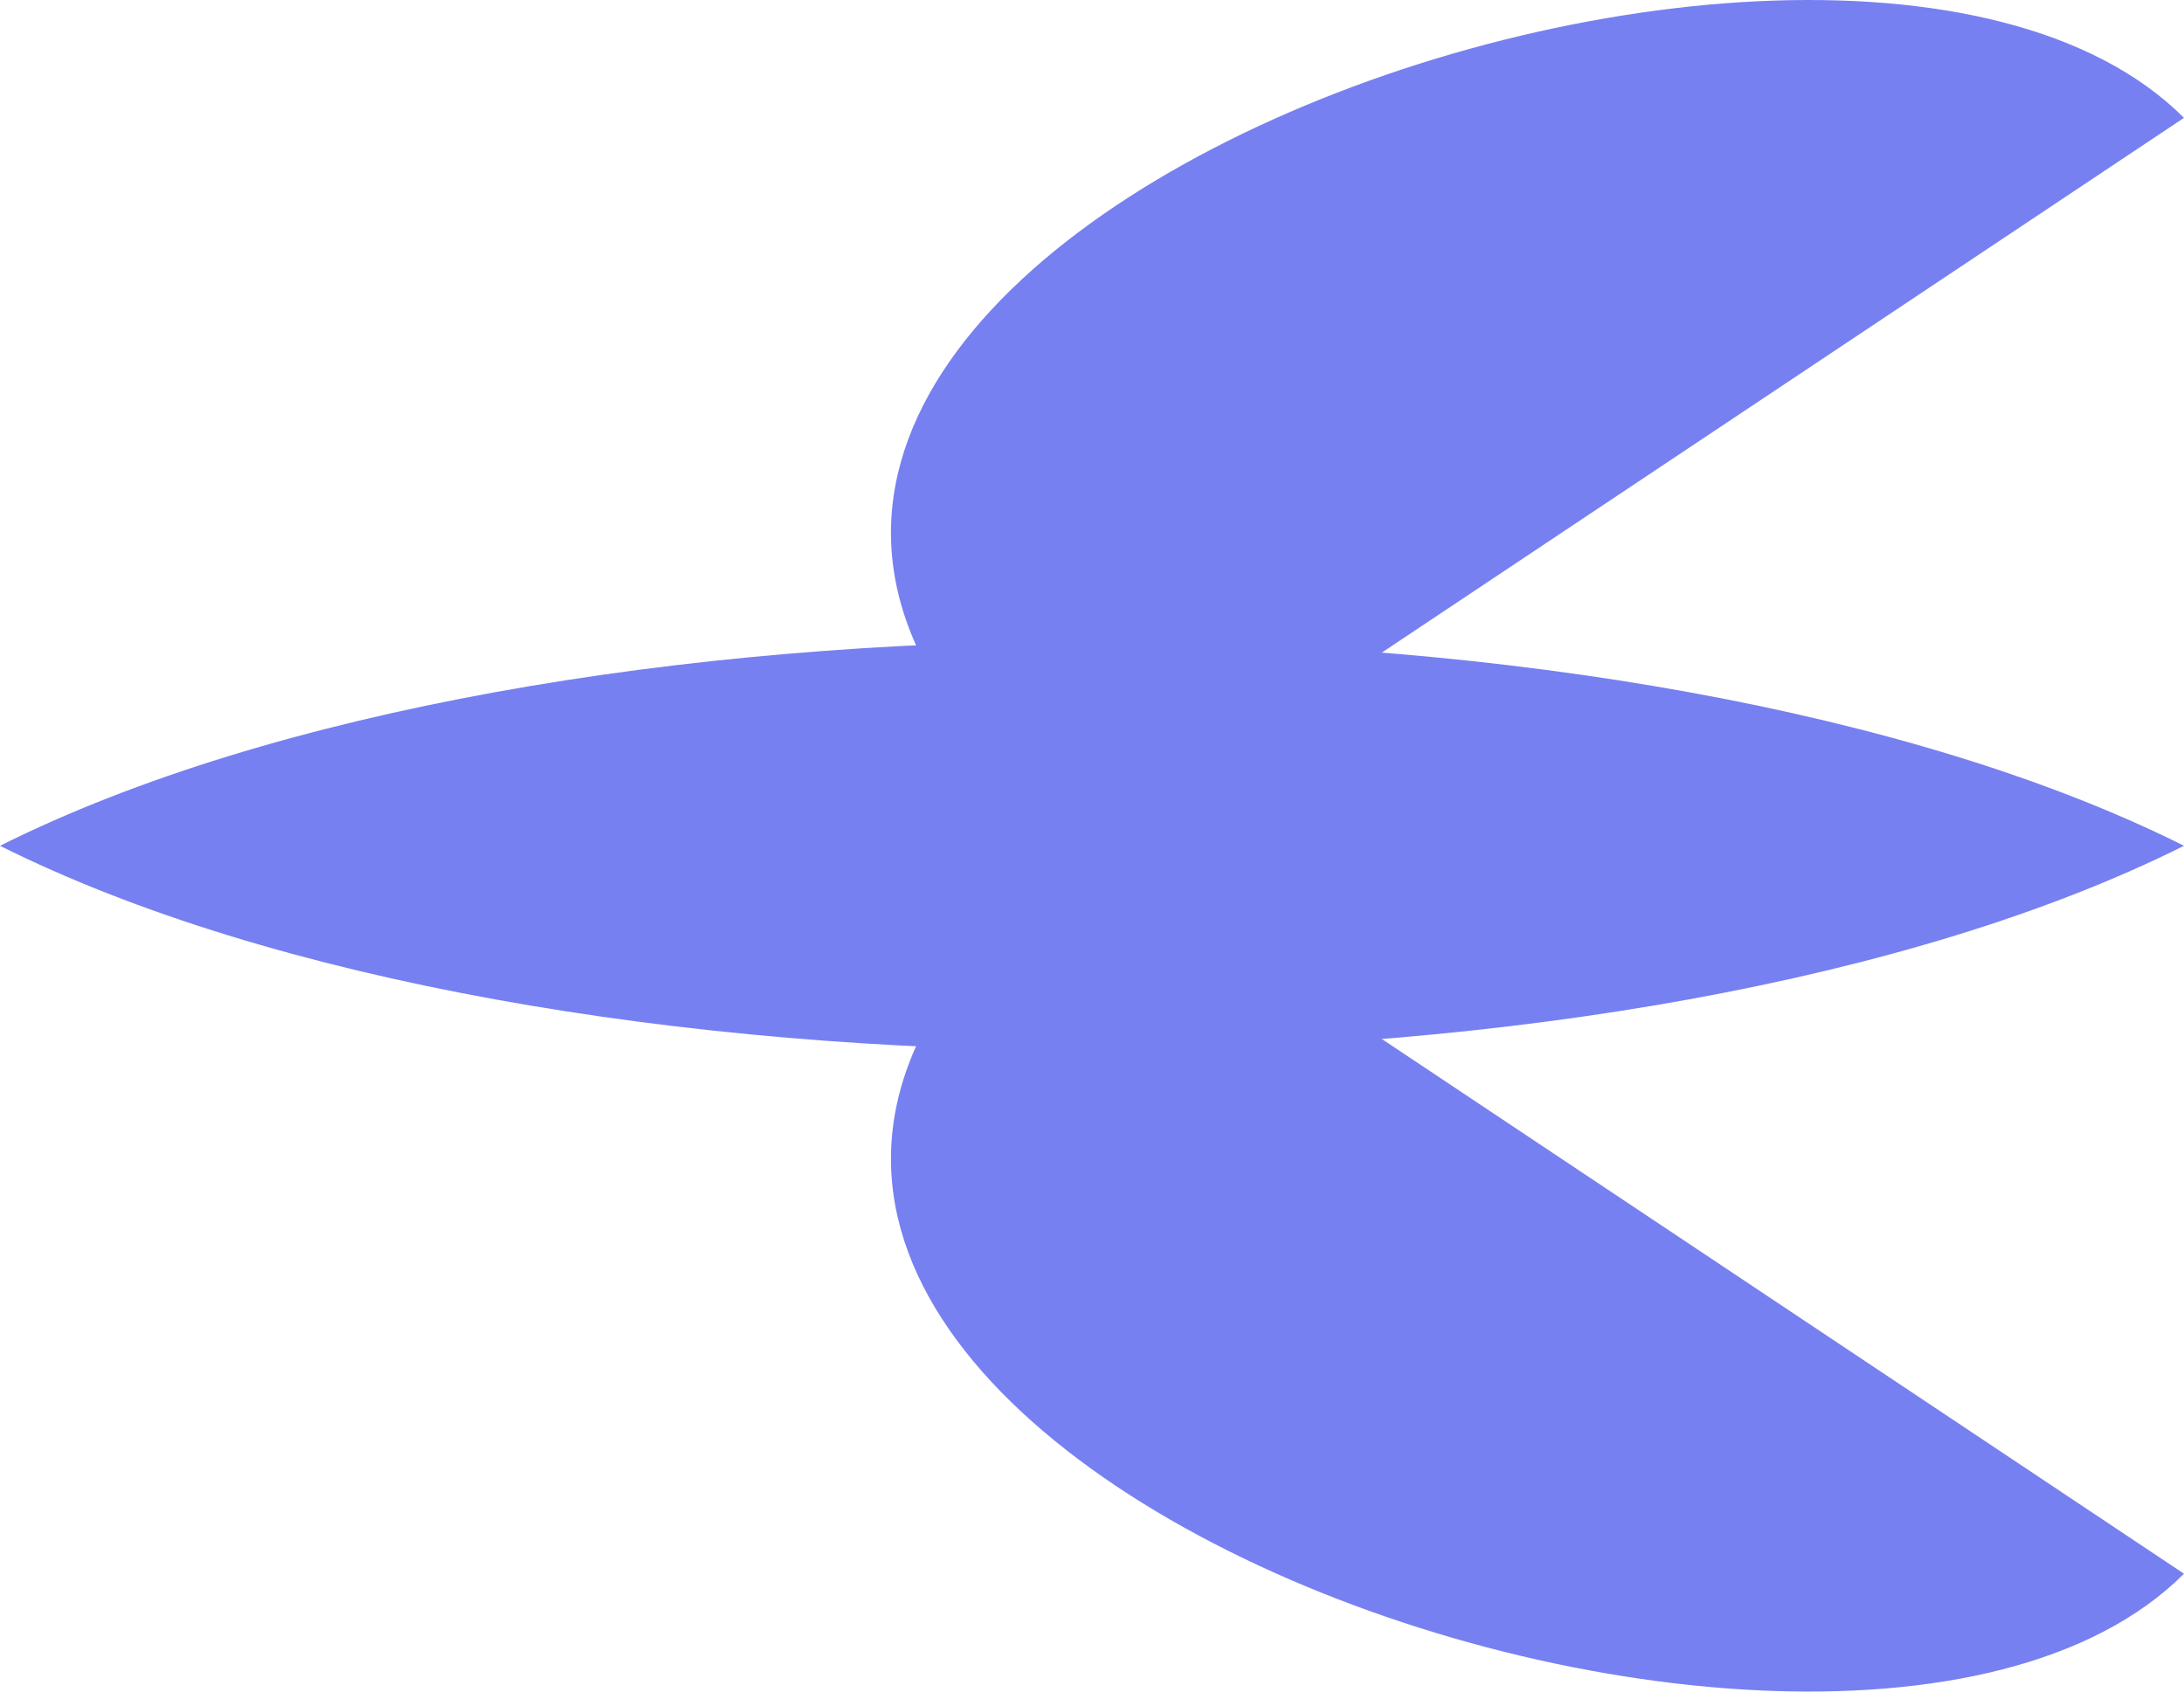 <svg width="64" height="50" viewBox="0 0 64 50" fill="none" xmlns="http://www.w3.org/2000/svg">
<path d="M0 24.787C16 16.787 48 16.787 64 24.787C48 32.787 16 32.787 0 24.787Z" fill="#7780F0"/>
<path d="M32 24.787C10.667 8.787 53.333 -7.213 64 3.454L32 24.787Z" fill="#7780F0"/>
<path d="M32 24.787C10.667 40.787 53.333 56.787 64 46.12L32 24.787Z" fill="#7780F0"/>
</svg>
